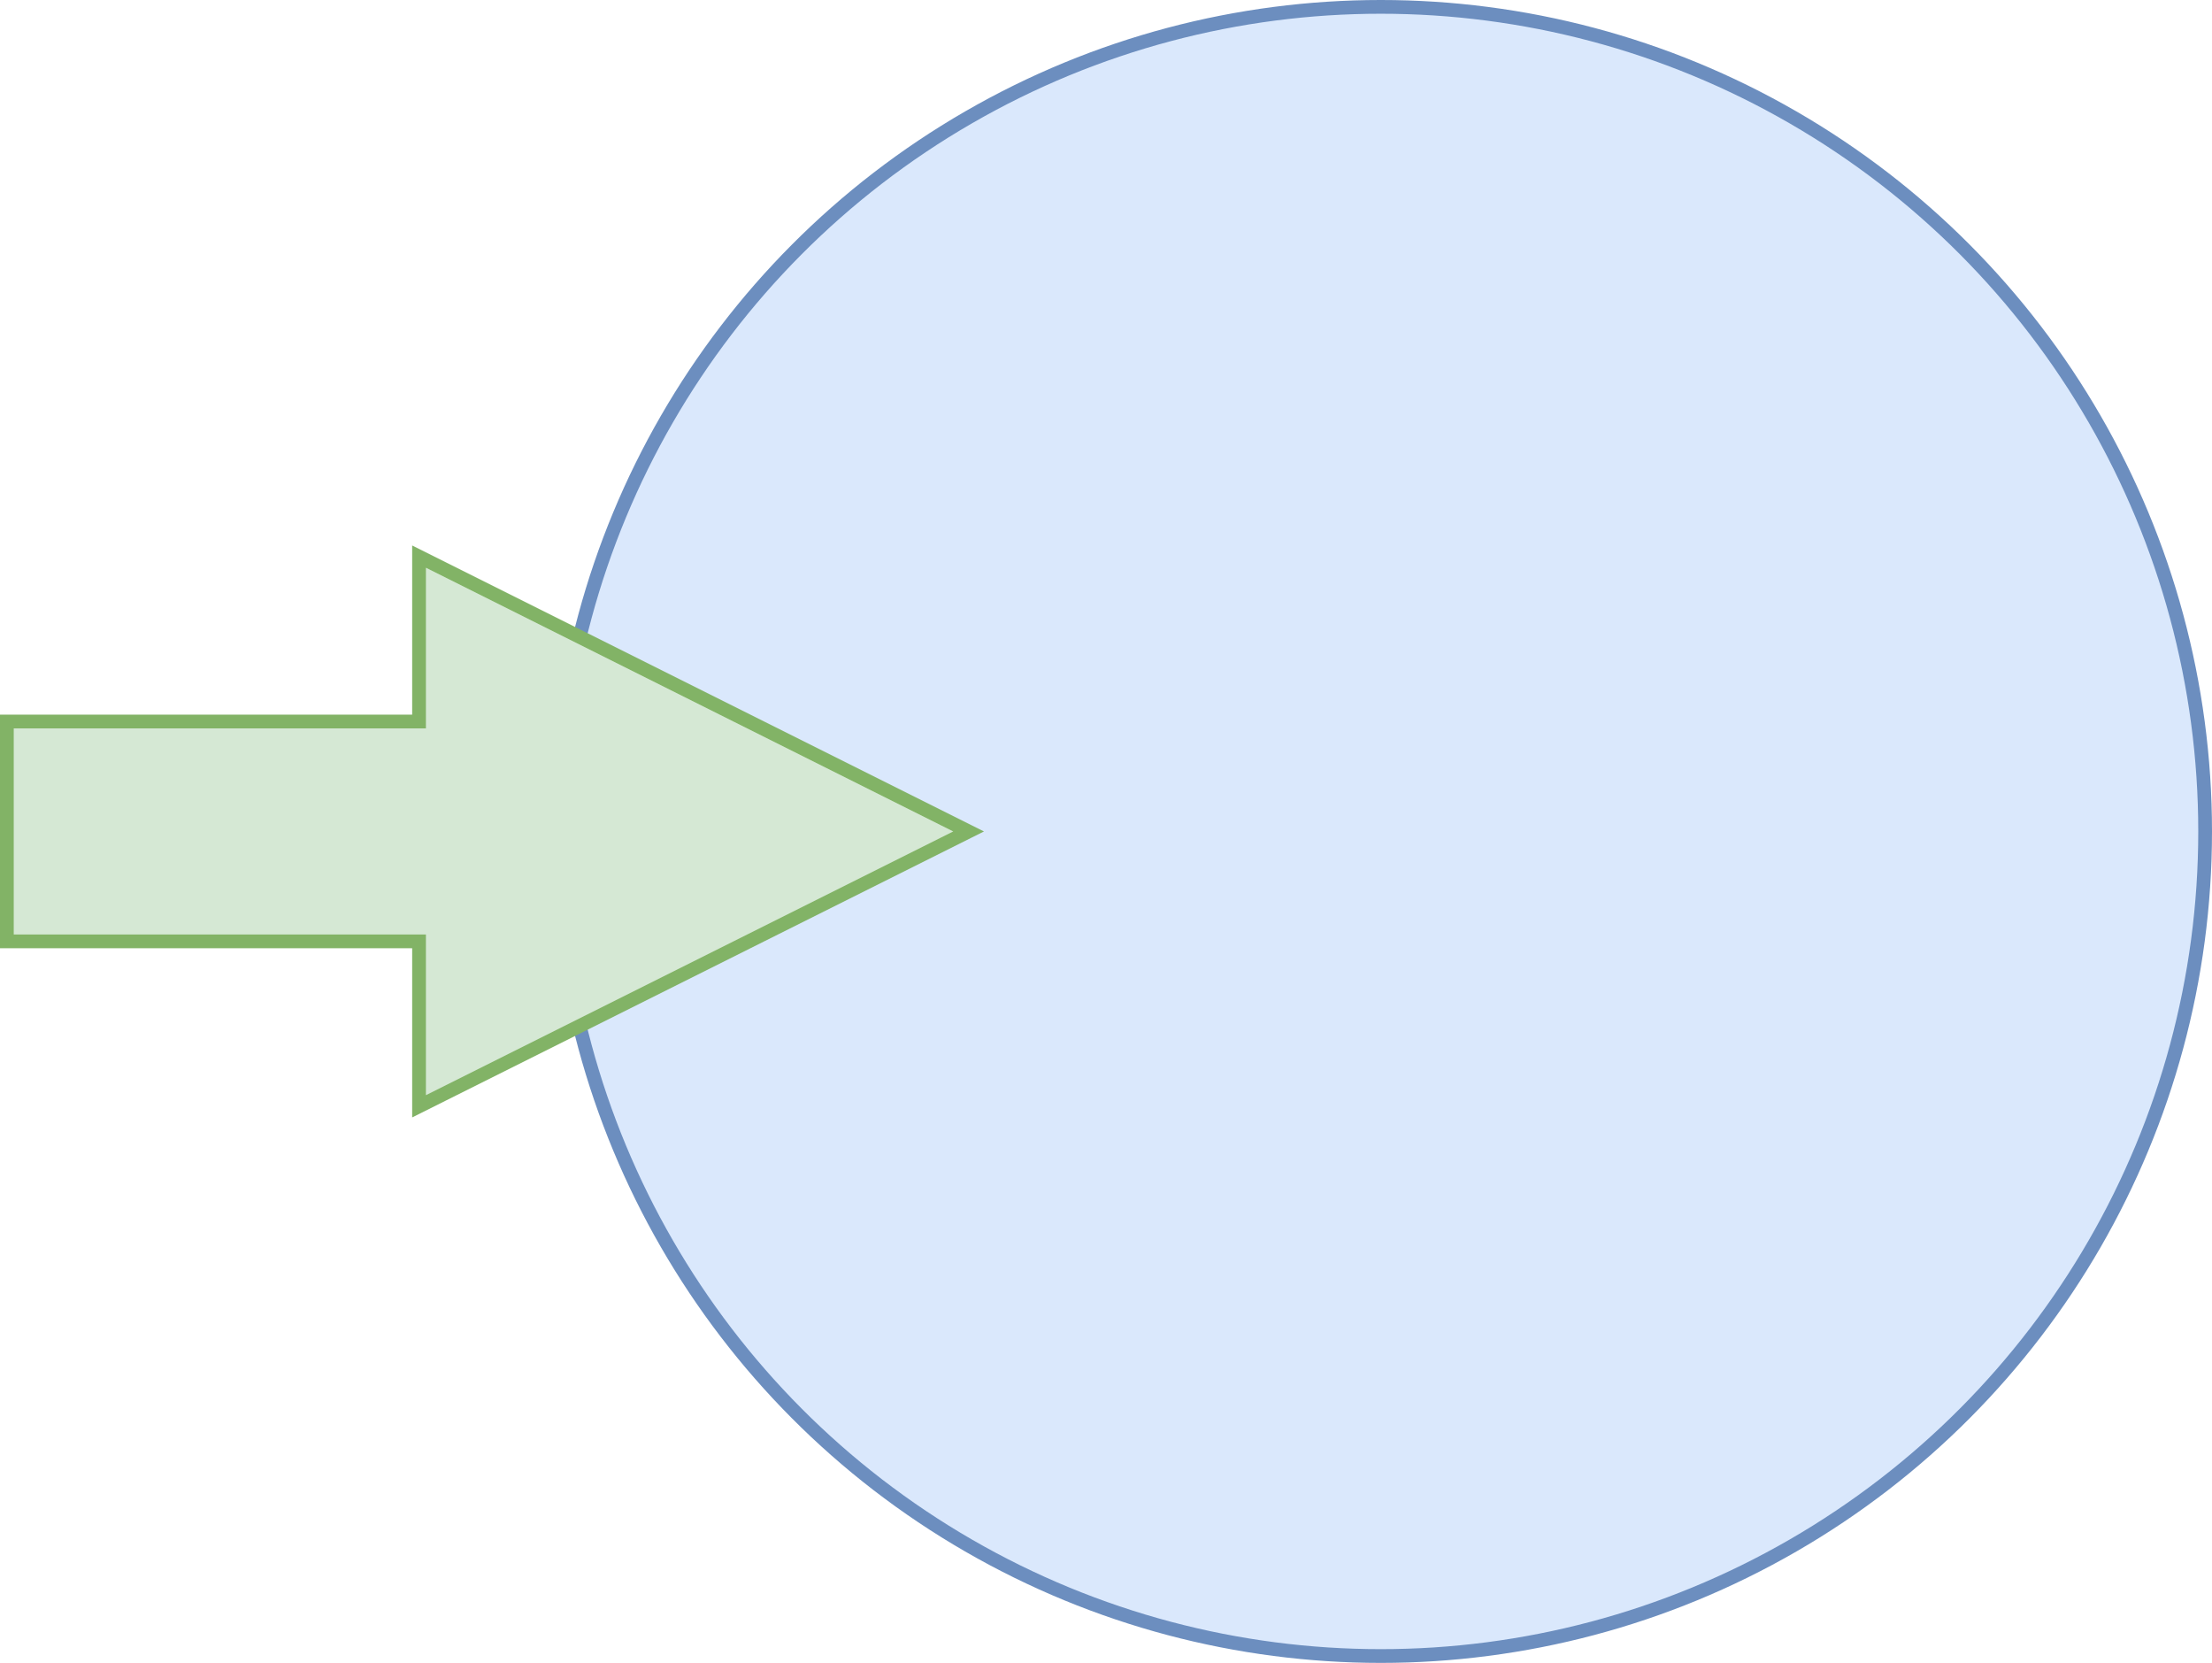 <?xml version="1.0" encoding="UTF-8"?>
<!-- Do not edit this file with editors other than diagrams.net -->
<!DOCTYPE svg PUBLIC "-//W3C//DTD SVG 1.1//EN" "http://www.w3.org/Graphics/SVG/1.1/DTD/svg11.dtd">
<svg xmlns="http://www.w3.org/2000/svg" xmlns:xlink="http://www.w3.org/1999/xlink" version="1.1" width="161px" height="121px" viewBox="-0.5 -0.5 161 121" content="&lt;mxfile host=&quot;app.diagrams.net&quot; modified=&quot;2022-05-09T18:51:24.575Z&quot; agent=&quot;5.0 (X11)&quot; etag=&quot;DbOVpGbu7kRhGxTOQ3gJ&quot; version=&quot;18.0.1&quot; type=&quot;device&quot;&gt;&lt;diagram id=&quot;d6MQaNcMywDzf2WIrxxN&quot; name=&quot;Page-1&quot;&gt;rVTJTsMwEP2aHEHZWsKRhu3ChSIhjsaexBZOHFxDUr6eMZlsFARInDzzZrPfmyRI8qq7sqyRN0aADuJQdEFyHsRxlEYhHh7Z90iWrnqgtEpQ0gRs1RsQSHXlixKwWyQ6Y7RTzRLkpq6BuwXGrDXtMq0wejm1YSUcAFvO9CF6r4ST9IpVOOHXoEo5TI5CilRsSCZgJ5kw7QxKLoIkt8a43qq6HLQnb+Clr7v8JjpezELtflPAc3W3OamSZ6O4vNVX4UOxPaIur0y/0IPpsm4/MIBdkGx0Nq1UDrYN4z7Sot6ISVdp9CI0C6V1brSxH3WJYJAVHPGds+YJZpE1z+CxwAgNB+ug+/ZV0cgVLhmYCpzdYwoVjPTSfsWDMu2kVjTkyLlSA8hoQ8qx90QiGsTjHziNf+Z0xtq4FiE6gu0kCHKYVmWNNkcqAKnbeKIUruYZBSolhO/oezS+c9WV/is87hc/7k/f1pMTHq+96XlLffvaOC5p1GfpVpCJ9CvpsvgxWa//R7oo+yTd6aF0J18ol/5dOHSnD+0jNvtdJRfv&lt;/diagram&gt;&lt;/mxfile&gt;"><defs/><g><ellipse cx="100" cy="60" rx="60" ry="60" fill="#dae8fc" stroke="#6c8ebf" pointer-events="all"/><path d="M 0 52 L 30 52 L 30 40 L 70 60 L 30 80 L 30 68 L 0 68 L 0 60 Z" fill="#d5e8d4" stroke="#82b366" stroke-miterlimit="10" pointer-events="all"/></g></svg>